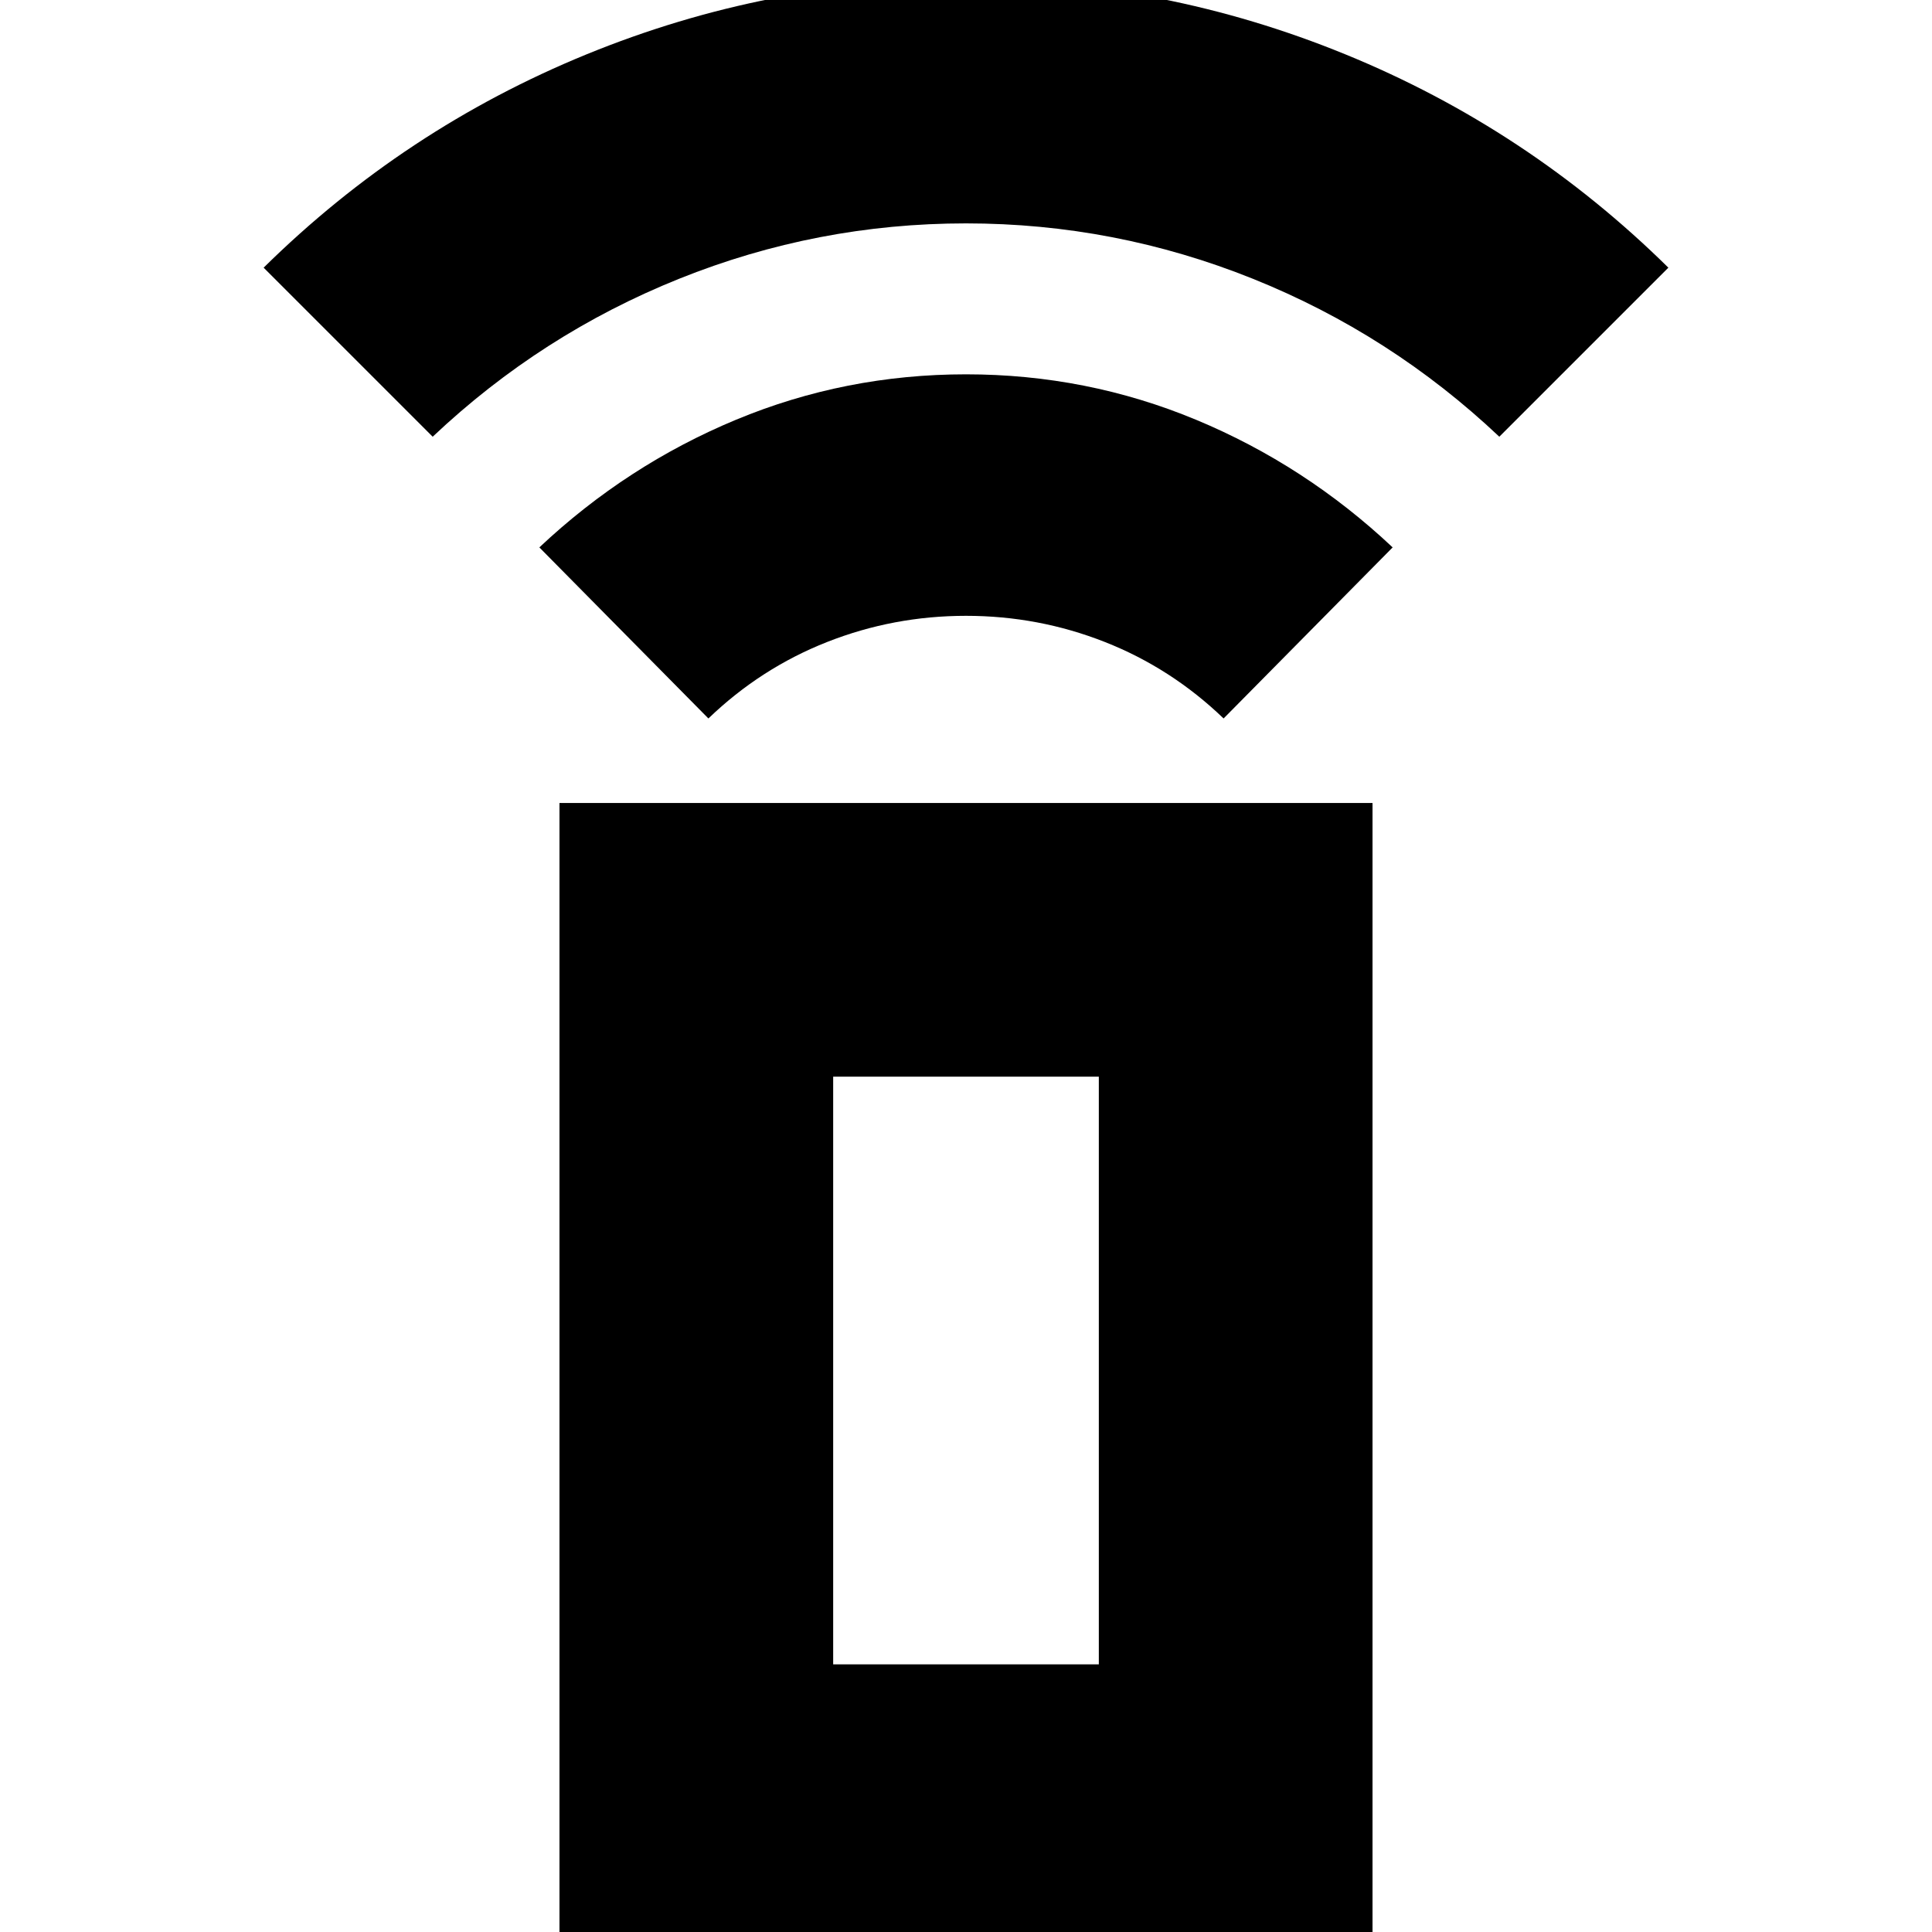 <svg xmlns="http://www.w3.org/2000/svg" height="24" viewBox="0 -960 960 960" width="24"><path d="m352-603-84-85q43.42-40.85 97.71-63.43Q420-774 480-774q60 0 114.29 22.57Q648.58-728.85 692-688l-84 85q-26-25-59-38t-69-13q-36 0-69 13t-59 38ZM215-743l-84-84q70-69 160.46-106 90.46-37 188.5-37t188.54 37Q759-896 829-827l-84 84q-54-51-122.5-78.5T480-849q-74 0-142.5 27.5T215-743ZM278 3v-564h404V3H278Zm268-136v-292H414v292h132Zm0 0H414h132Z"/></svg>